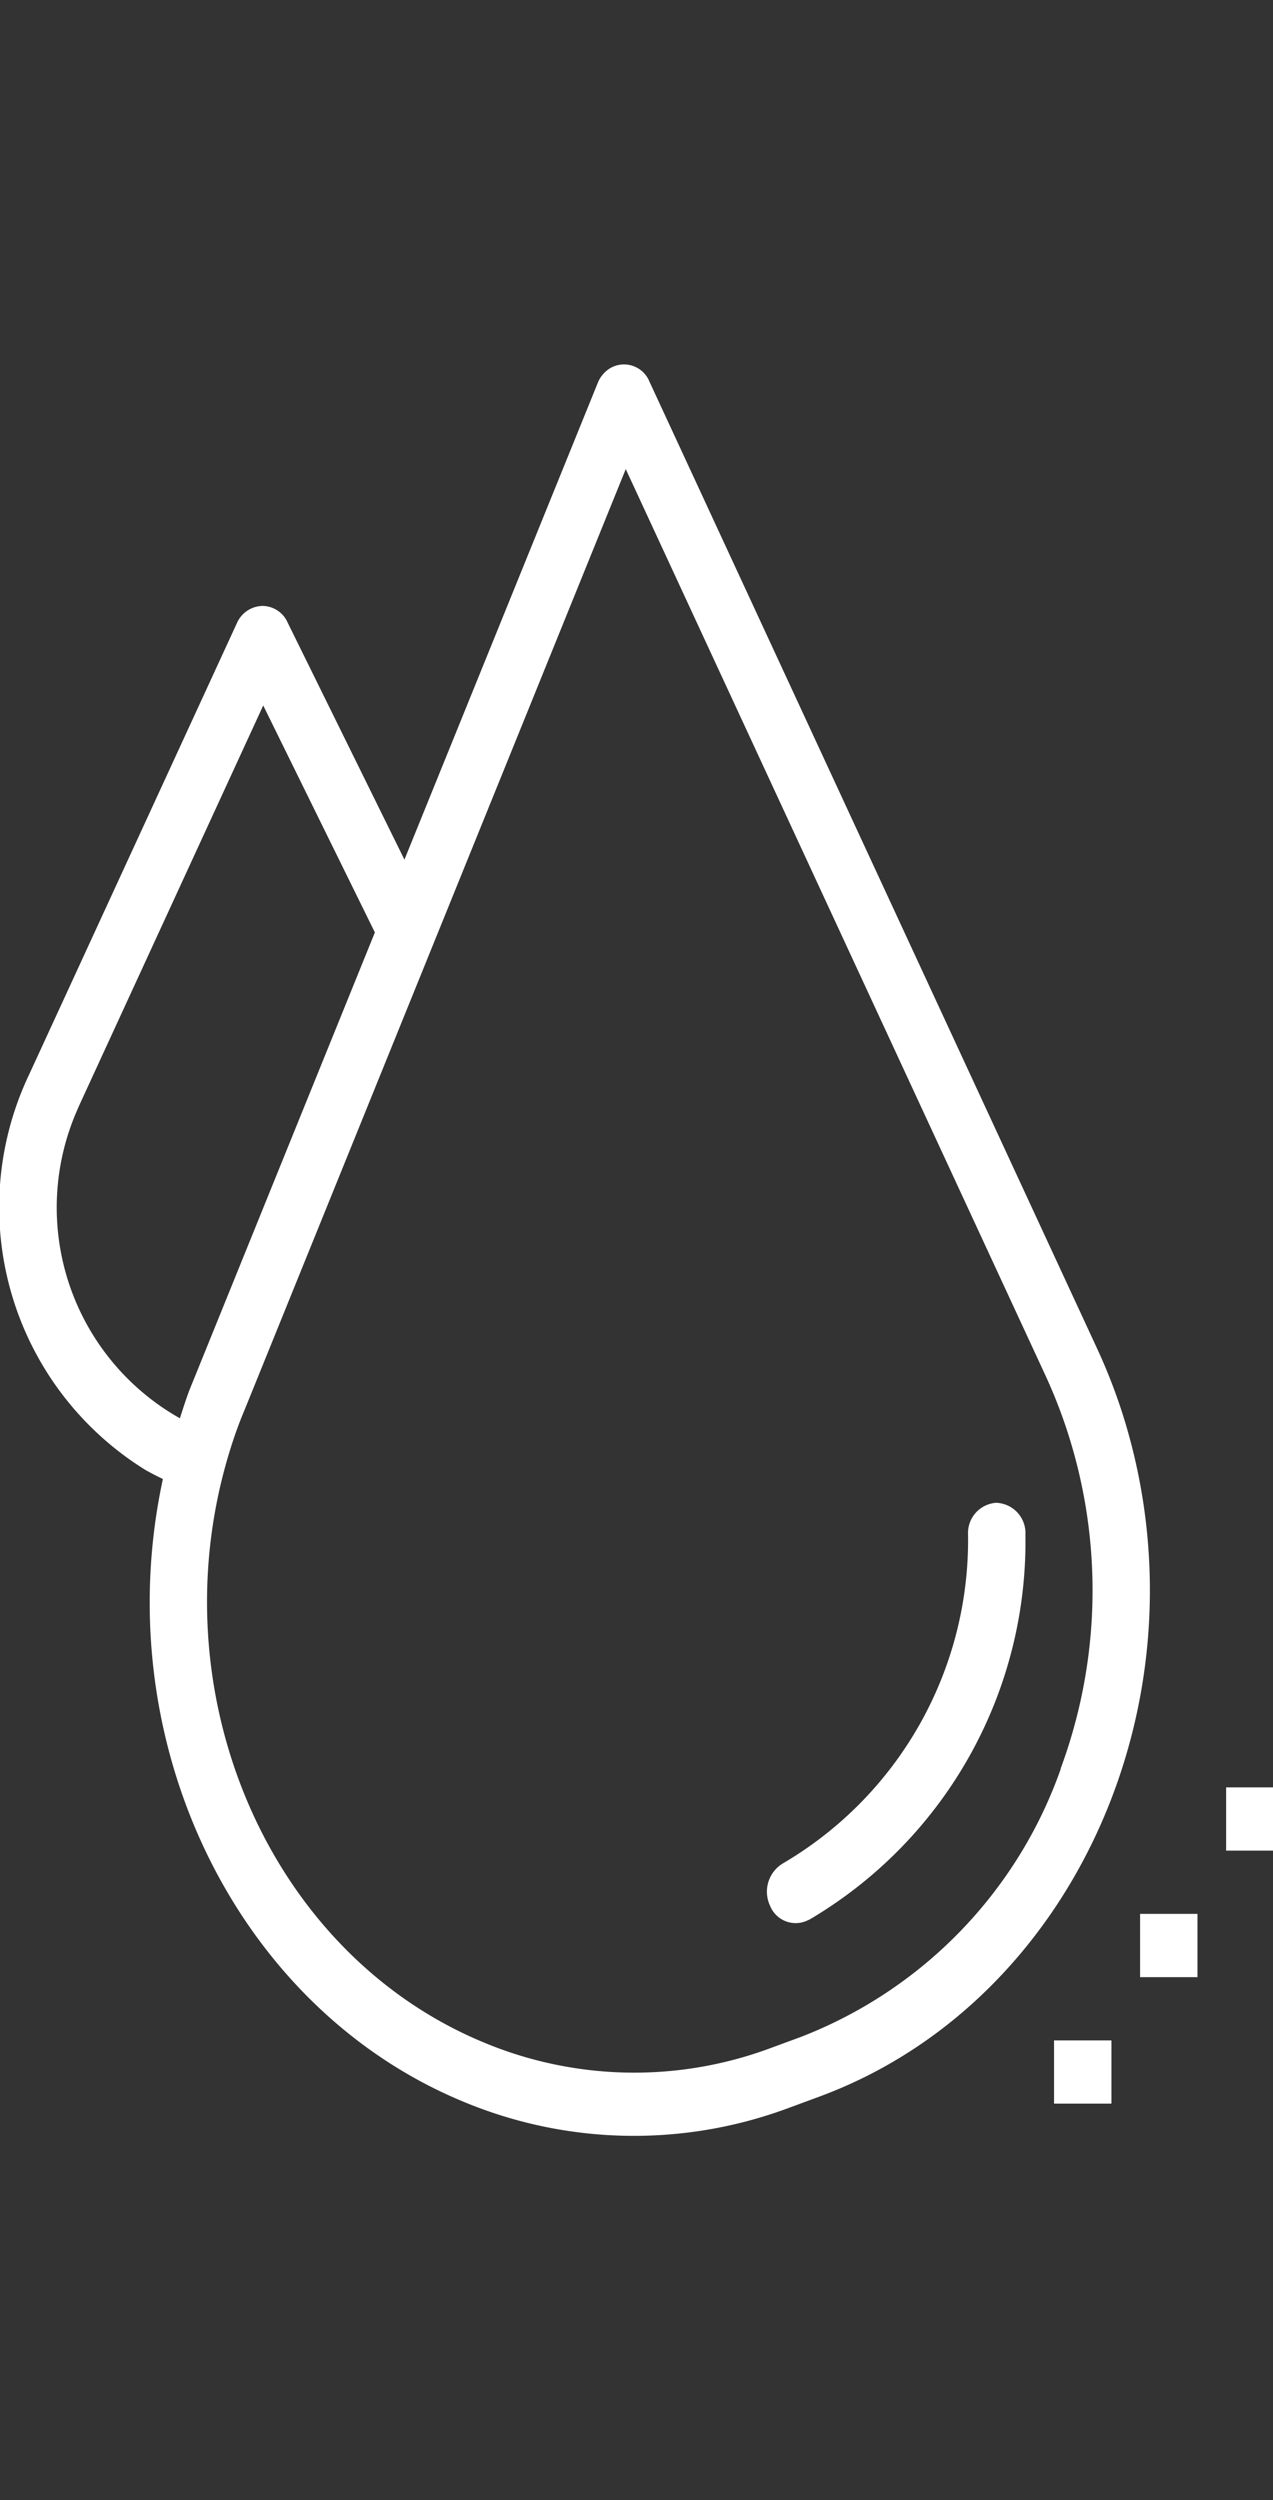 <svg xmlns="http://www.w3.org/2000/svg" xmlns:xlink="http://www.w3.org/1999/xlink" width="27" height="53" viewBox="0 0 27 53">
  <rect x="0" y="0" width="27" height="53" fill="#333333" stroke="none"/>
  <defs>
    <clipPath id="clip-path">
      <rect id="Rectangle_11" data-name="Rectangle 11" width="27" height="53" transform="translate(662 1048)" fill="#fff" stroke="#707070" stroke-width="1"/>
    </clipPath>
  </defs>
  <g id="Mask_Group_2" data-name="Mask Group 2" transform="translate(-662 -1048)" clip-path="url(#clip-path)">
    <g id="water" transform="translate(662 1055.723)">
      <path id="Path_6" data-name="Path 6" d="M13.773.363a.582.582,0,0,0-.82-.288.647.647,0,0,0-.275.32L8.578,10.5,6.1,5.473a.587.587,0,0,0-.543-.351.606.606,0,0,0-.534.368L.618,15.055A6.55,6.55,0,0,0,3.09,23.441q.179.1.365.188C2.263,29.153,4.975,34.8,9.792,36.814a9.4,9.4,0,0,0,6.9.161l.669-.247c5.381-1.975,8.29-8.383,6.5-14.313a11.96,11.96,0,0,0-.6-1.569ZM3.815,22.342a5.127,5.127,0,0,1-2.188-6.509c.024-.057.049-.115.075-.171l3.881-8.43,2.368,4.811L4.068,21.621c-.1.237-.173.479-.253.721ZM22.5,29.771a9.468,9.468,0,0,1-5.515,5.686l-.669.246a8.283,8.283,0,0,1-6.088-.143C5.552,33.6,3.207,27.837,4.986,22.689q.091-.263.2-.521L13.272,2.221l8.912,19.235a10.888,10.888,0,0,1,.311,8.315Zm0,0" transform="translate(0 0)" fill="#fff"/>
      <path id="Path_7" data-name="Path 7" d="M22.8,24.133h0a.641.641,0,0,0-.608.666,7.944,7.944,0,0,1-3.924,6.977.7.7,0,0,0-.275.9.584.584,0,0,0,.815.3l.008,0a9.3,9.3,0,0,0,4.593-8.167.643.643,0,0,0-.6-.674Zm0,0" transform="translate(-1.66 0)" fill="#fff"/>
      <path id="Path_8" data-name="Path 8" d="M26.648,32.848h1.217v1.341H26.648Zm0,0" transform="translate(-2.467 0)" fill="#fff"/>
      <path id="Path_9" data-name="Path 9" d="M28.659,30.166h1.217v1.341H28.659Zm0,0" transform="translate(-2.653 0)" fill="#fff"/>
      <path id="Path_10" data-name="Path 10" d="M24.637,35.53h1.217V36.87H24.637Zm0,0" transform="translate(-2.281 0)" fill="#fff"/>
    </g>
  </g>
</svg>
